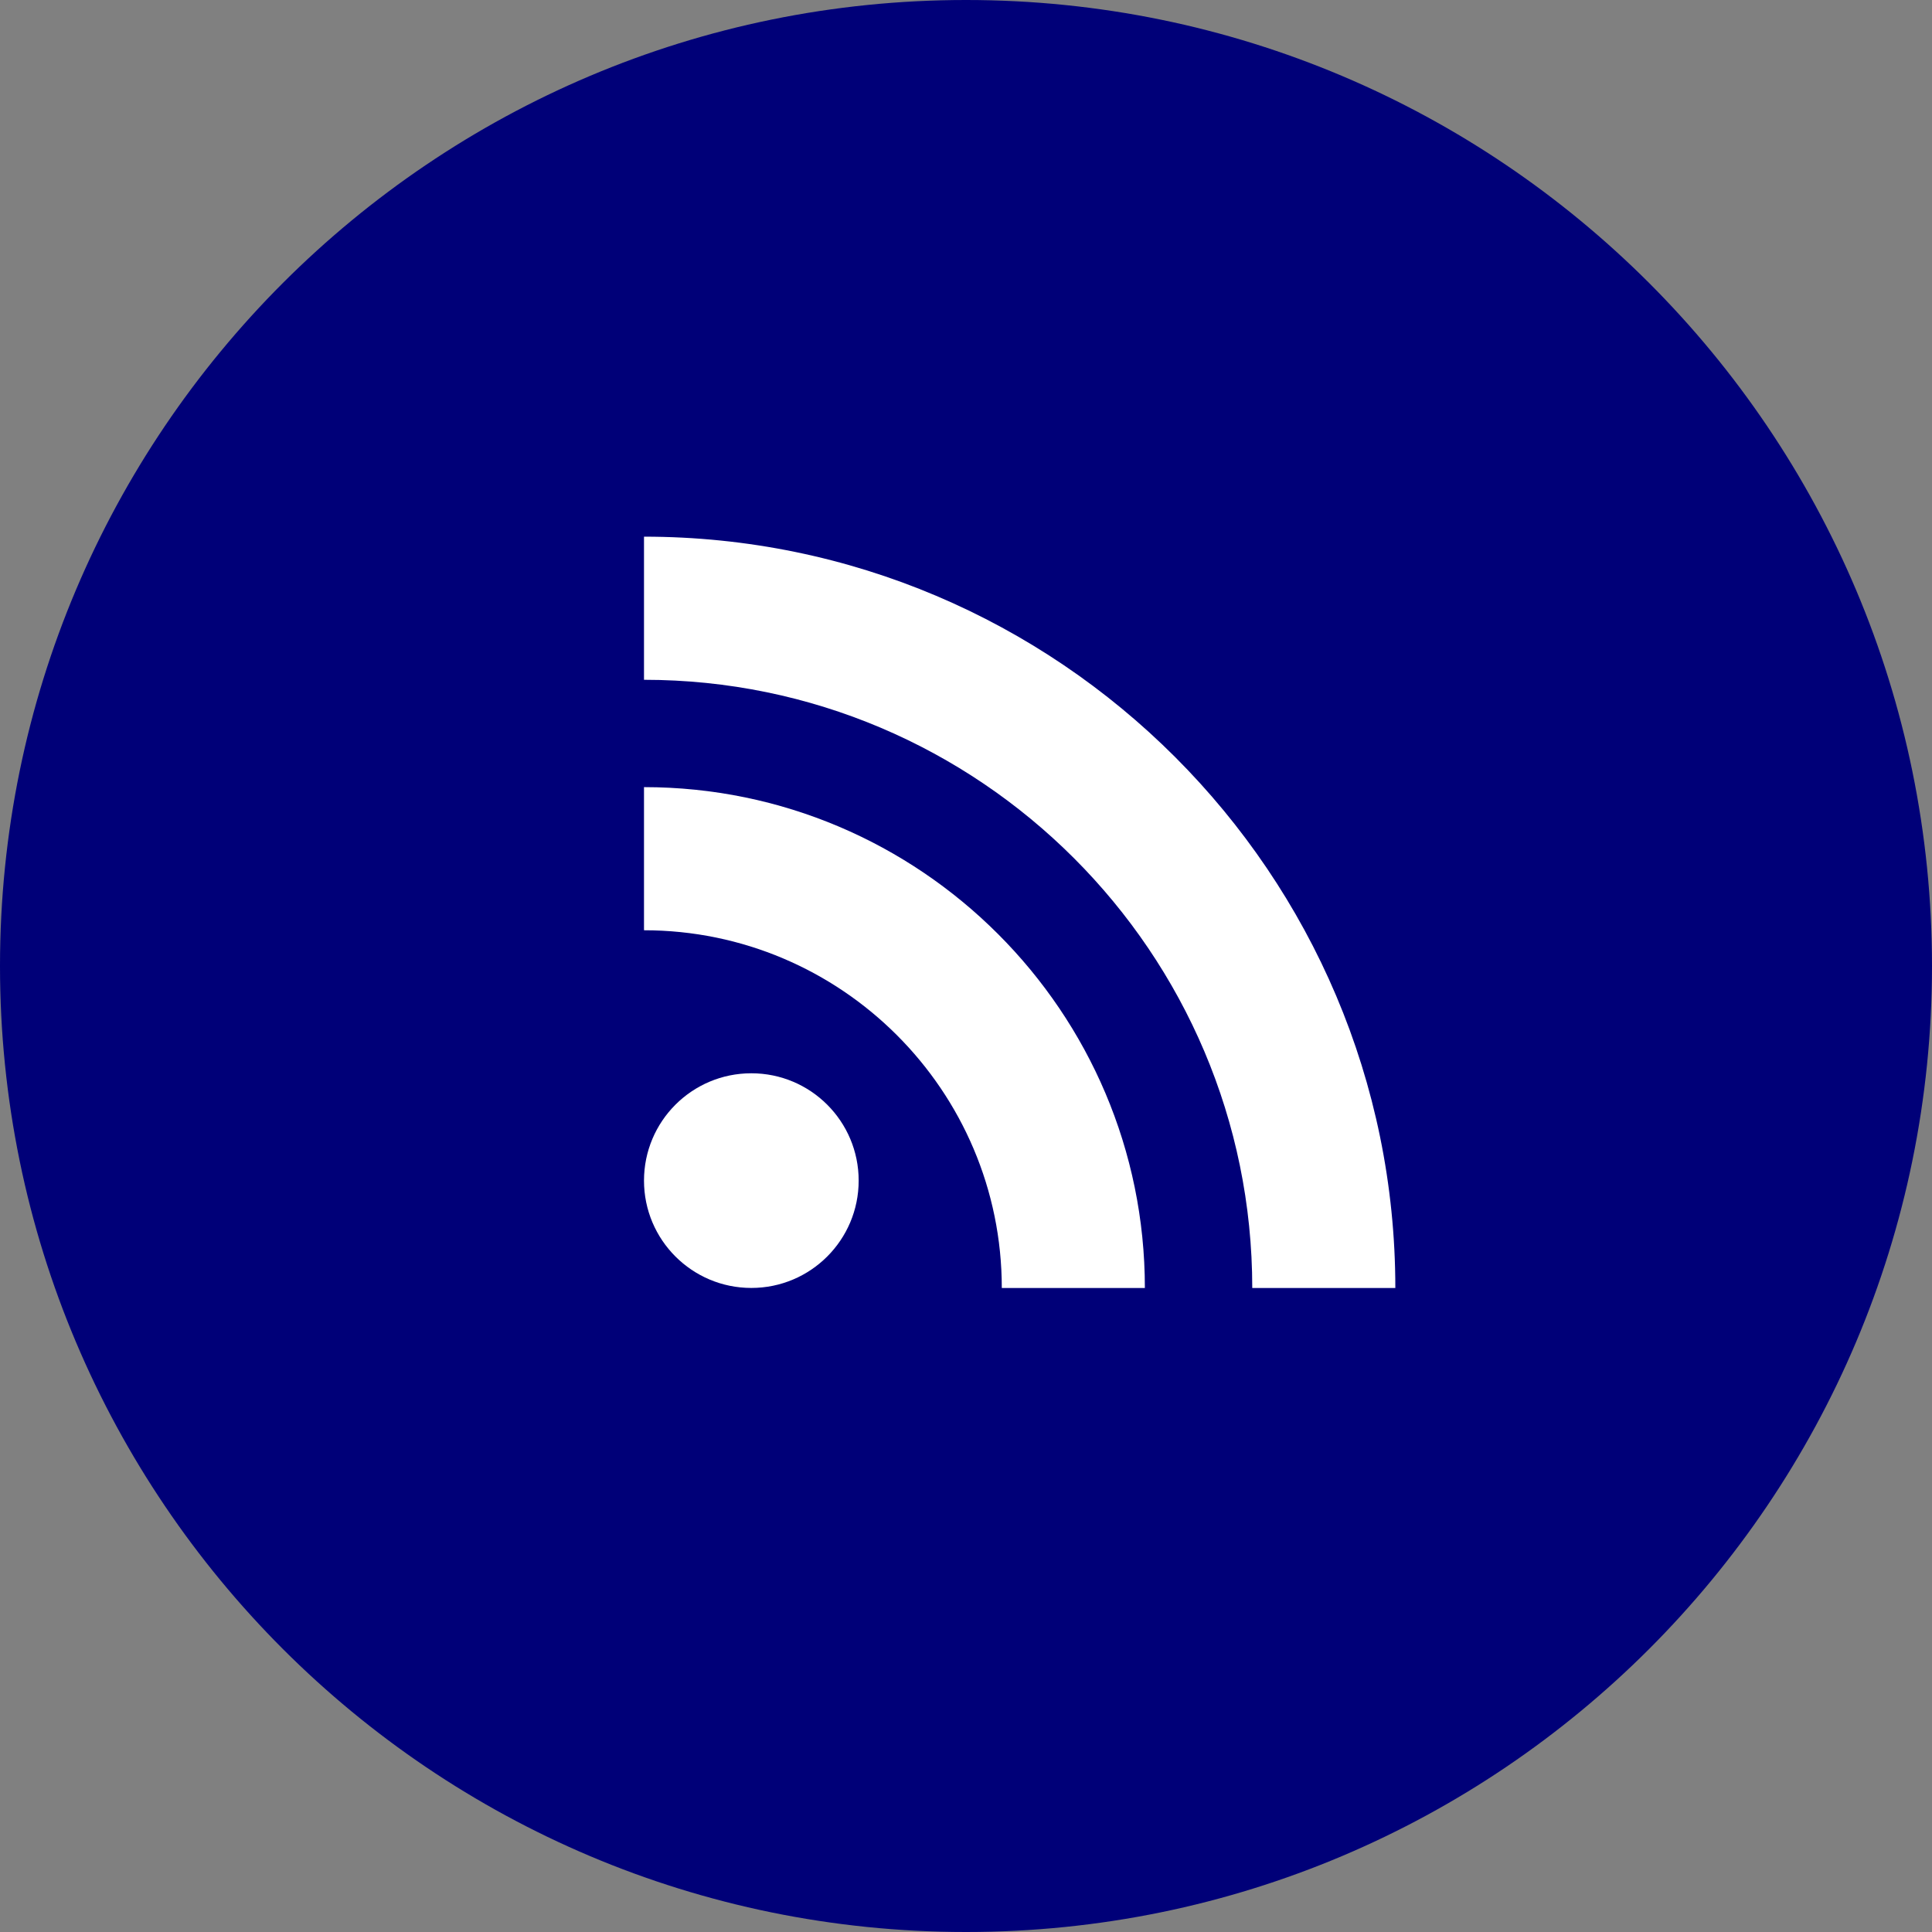 <svg width="36" height="36" viewBox="0 0 36 36" fill="none" xmlns="http://www.w3.org/2000/svg">
<rect x="0" y="0" width="36" height="36" fill="#808080" stroke="none"/>
<path d="M0 18C0 8.059 8.059 0 18 0C27.941 0 36 8.059 36 18C36 27.941 27.941 36 18 36C8.059 36 0 27.941 0 18Z" fill="#000078"/>
<path d="M14 23.999C15.105 23.999 16 23.103 16 21.999C16 20.894 15.105 19.999 14 19.999C12.895 19.999 12 20.894 12 21.999C12 23.103 12.895 23.999 14 23.999Z" fill="white"/>
<path d="M12 14.667V17.334C15.676 17.334 18.667 20.323 18.667 24H21.333C21.333 18.854 17.146 14.667 12 14.667Z" fill="white"/>
<path d="M12 10V12.667C18.25 12.667 23.334 17.75 23.334 24H26C26 16.28 19.72 10 12 10Z" fill="white"/>
</svg>
